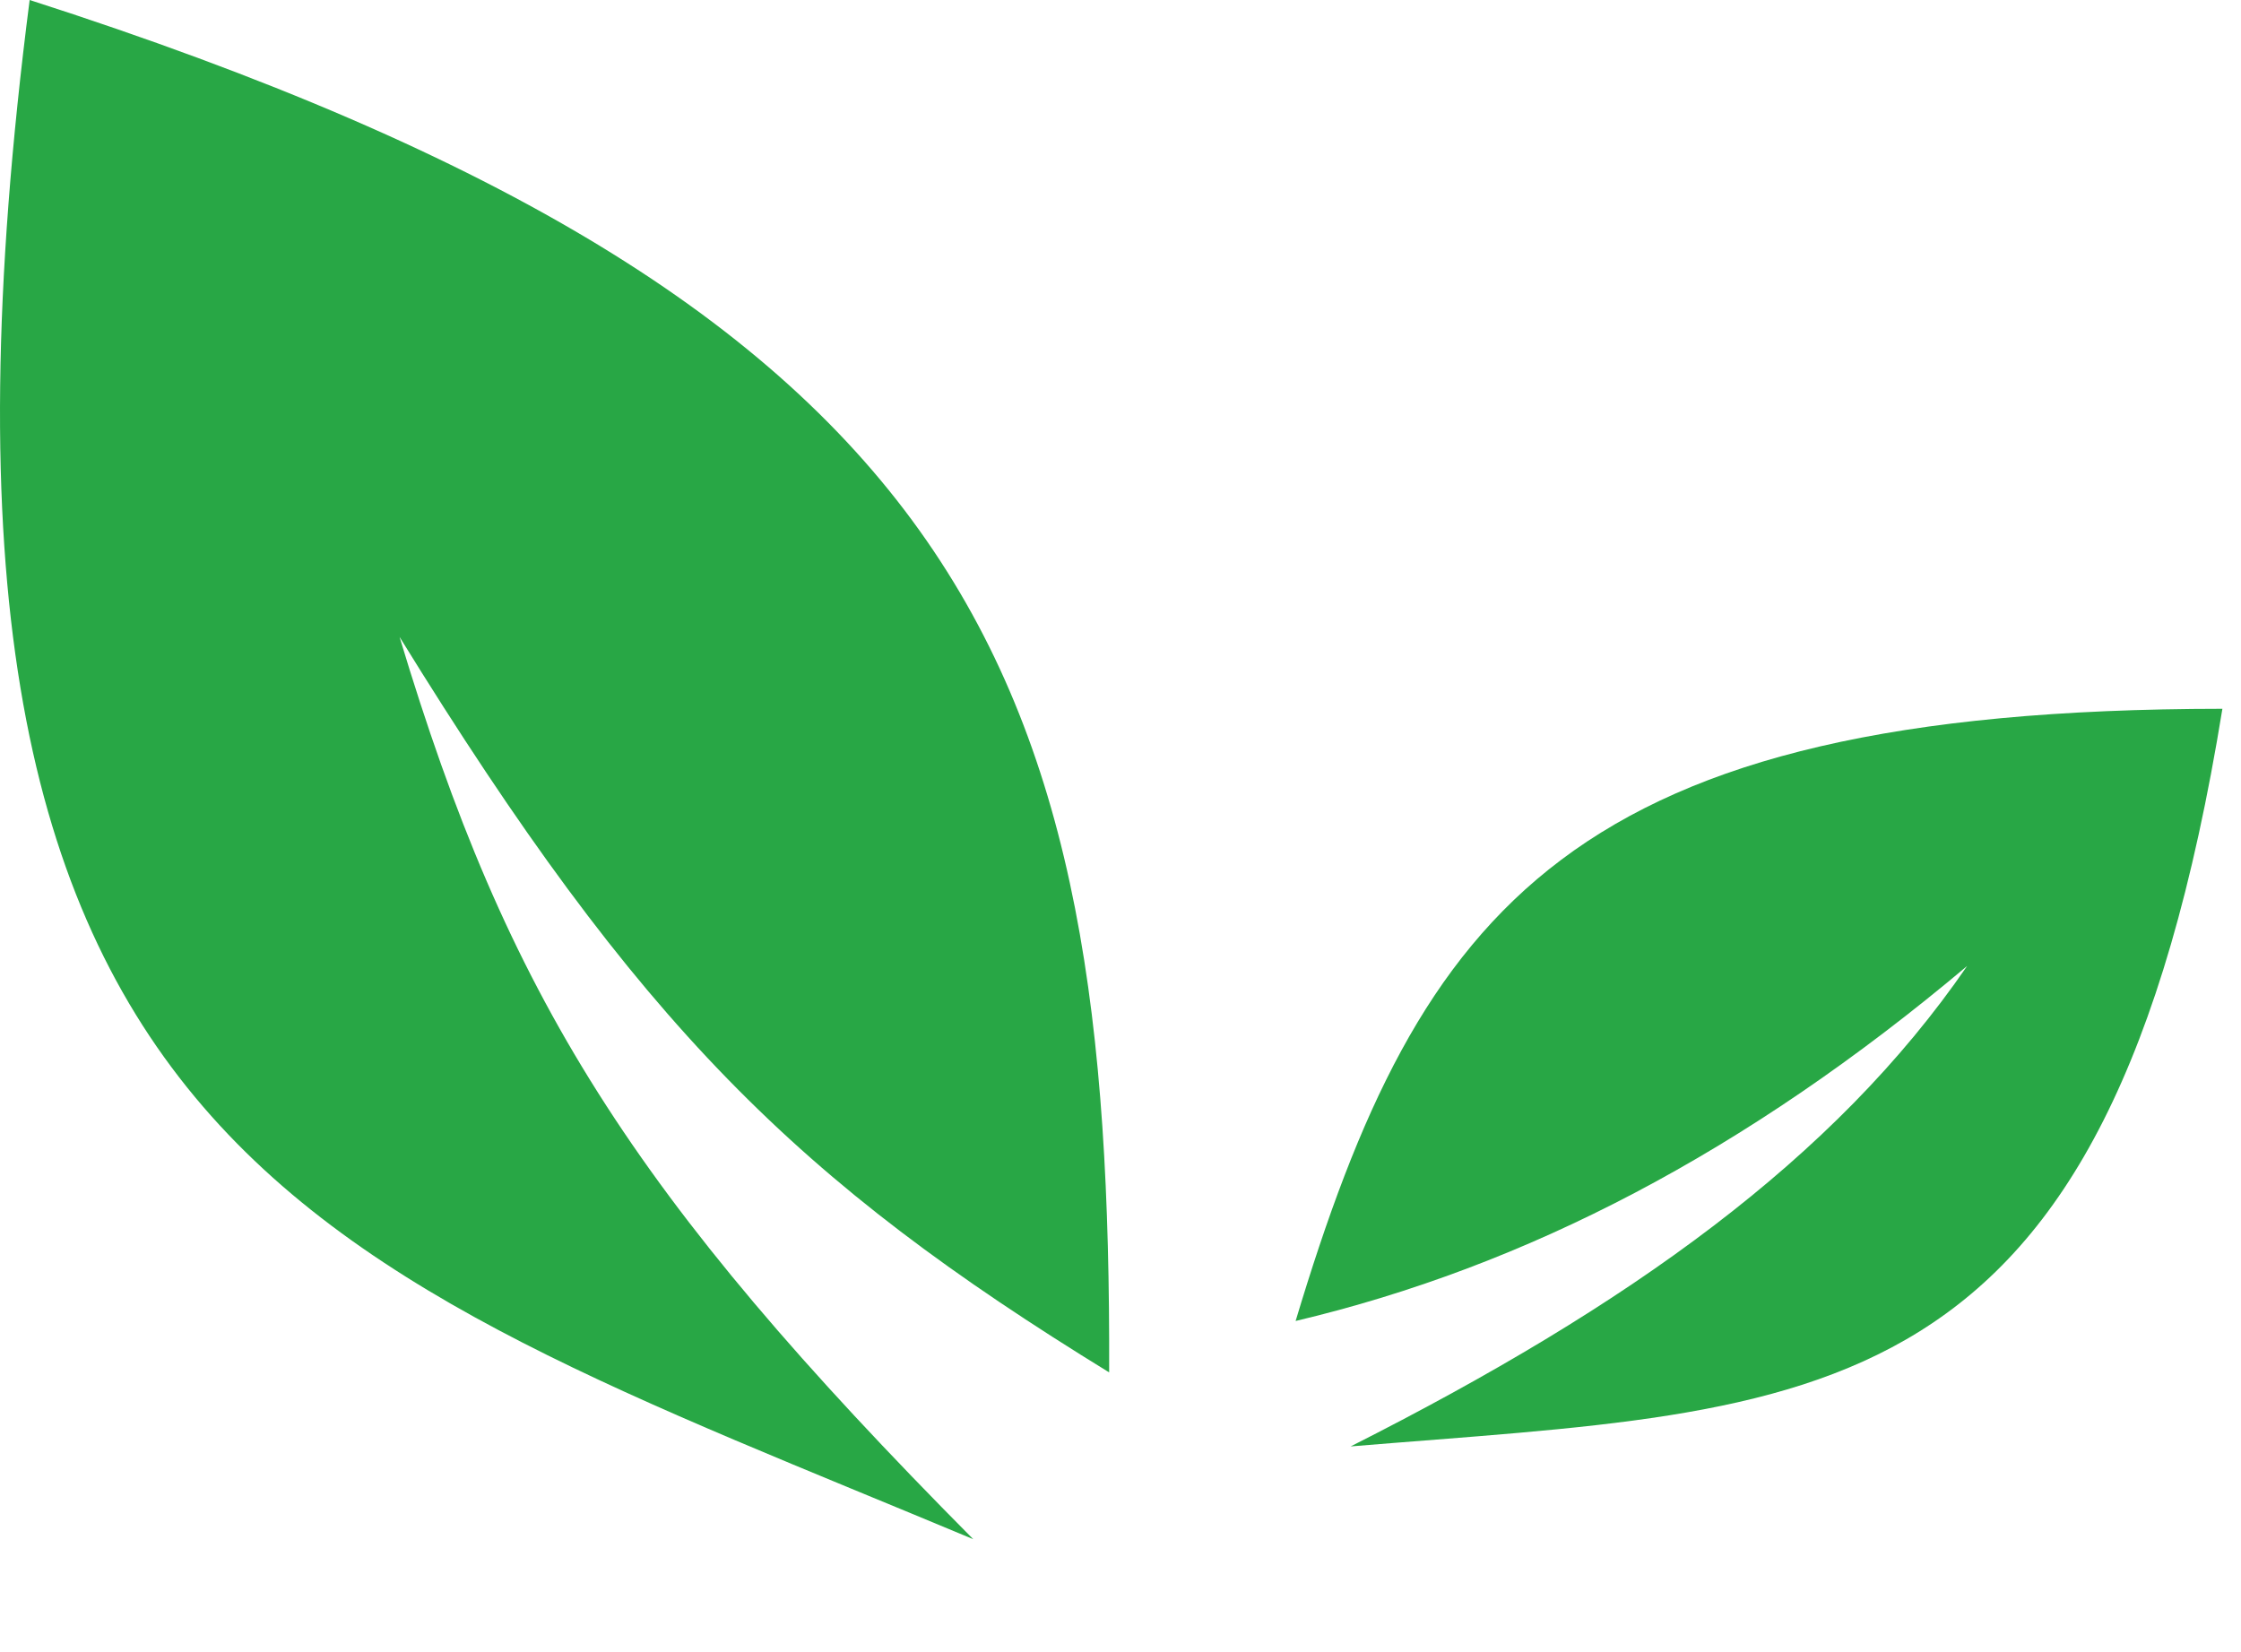 <svg width="99" height="73" viewBox="0 0 99 73" fill="none" xmlns="http://www.w3.org/2000/svg">
<path d="M57.236 58.359C62.74 40.053 69.39 31.336 98.178 31.313C93.045 62.945 80.468 62.17 59.667 63.901C71.964 57.686 81.034 51.214 86.902 42.675C77.114 50.912 67.412 55.947 57.236 58.359Z" fill="#28A745"/>
<path d="M48.999 60.63C49.098 29.966 43.271 13.483 1.31 0C-5.243 50.942 13.437 55.628 42.996 68C27.826 52.718 22.417 43.983 17.651 28.138C28.266 45.35 35.234 52.175 48.999 60.63Z" fill="#28A745"/>
</svg>
